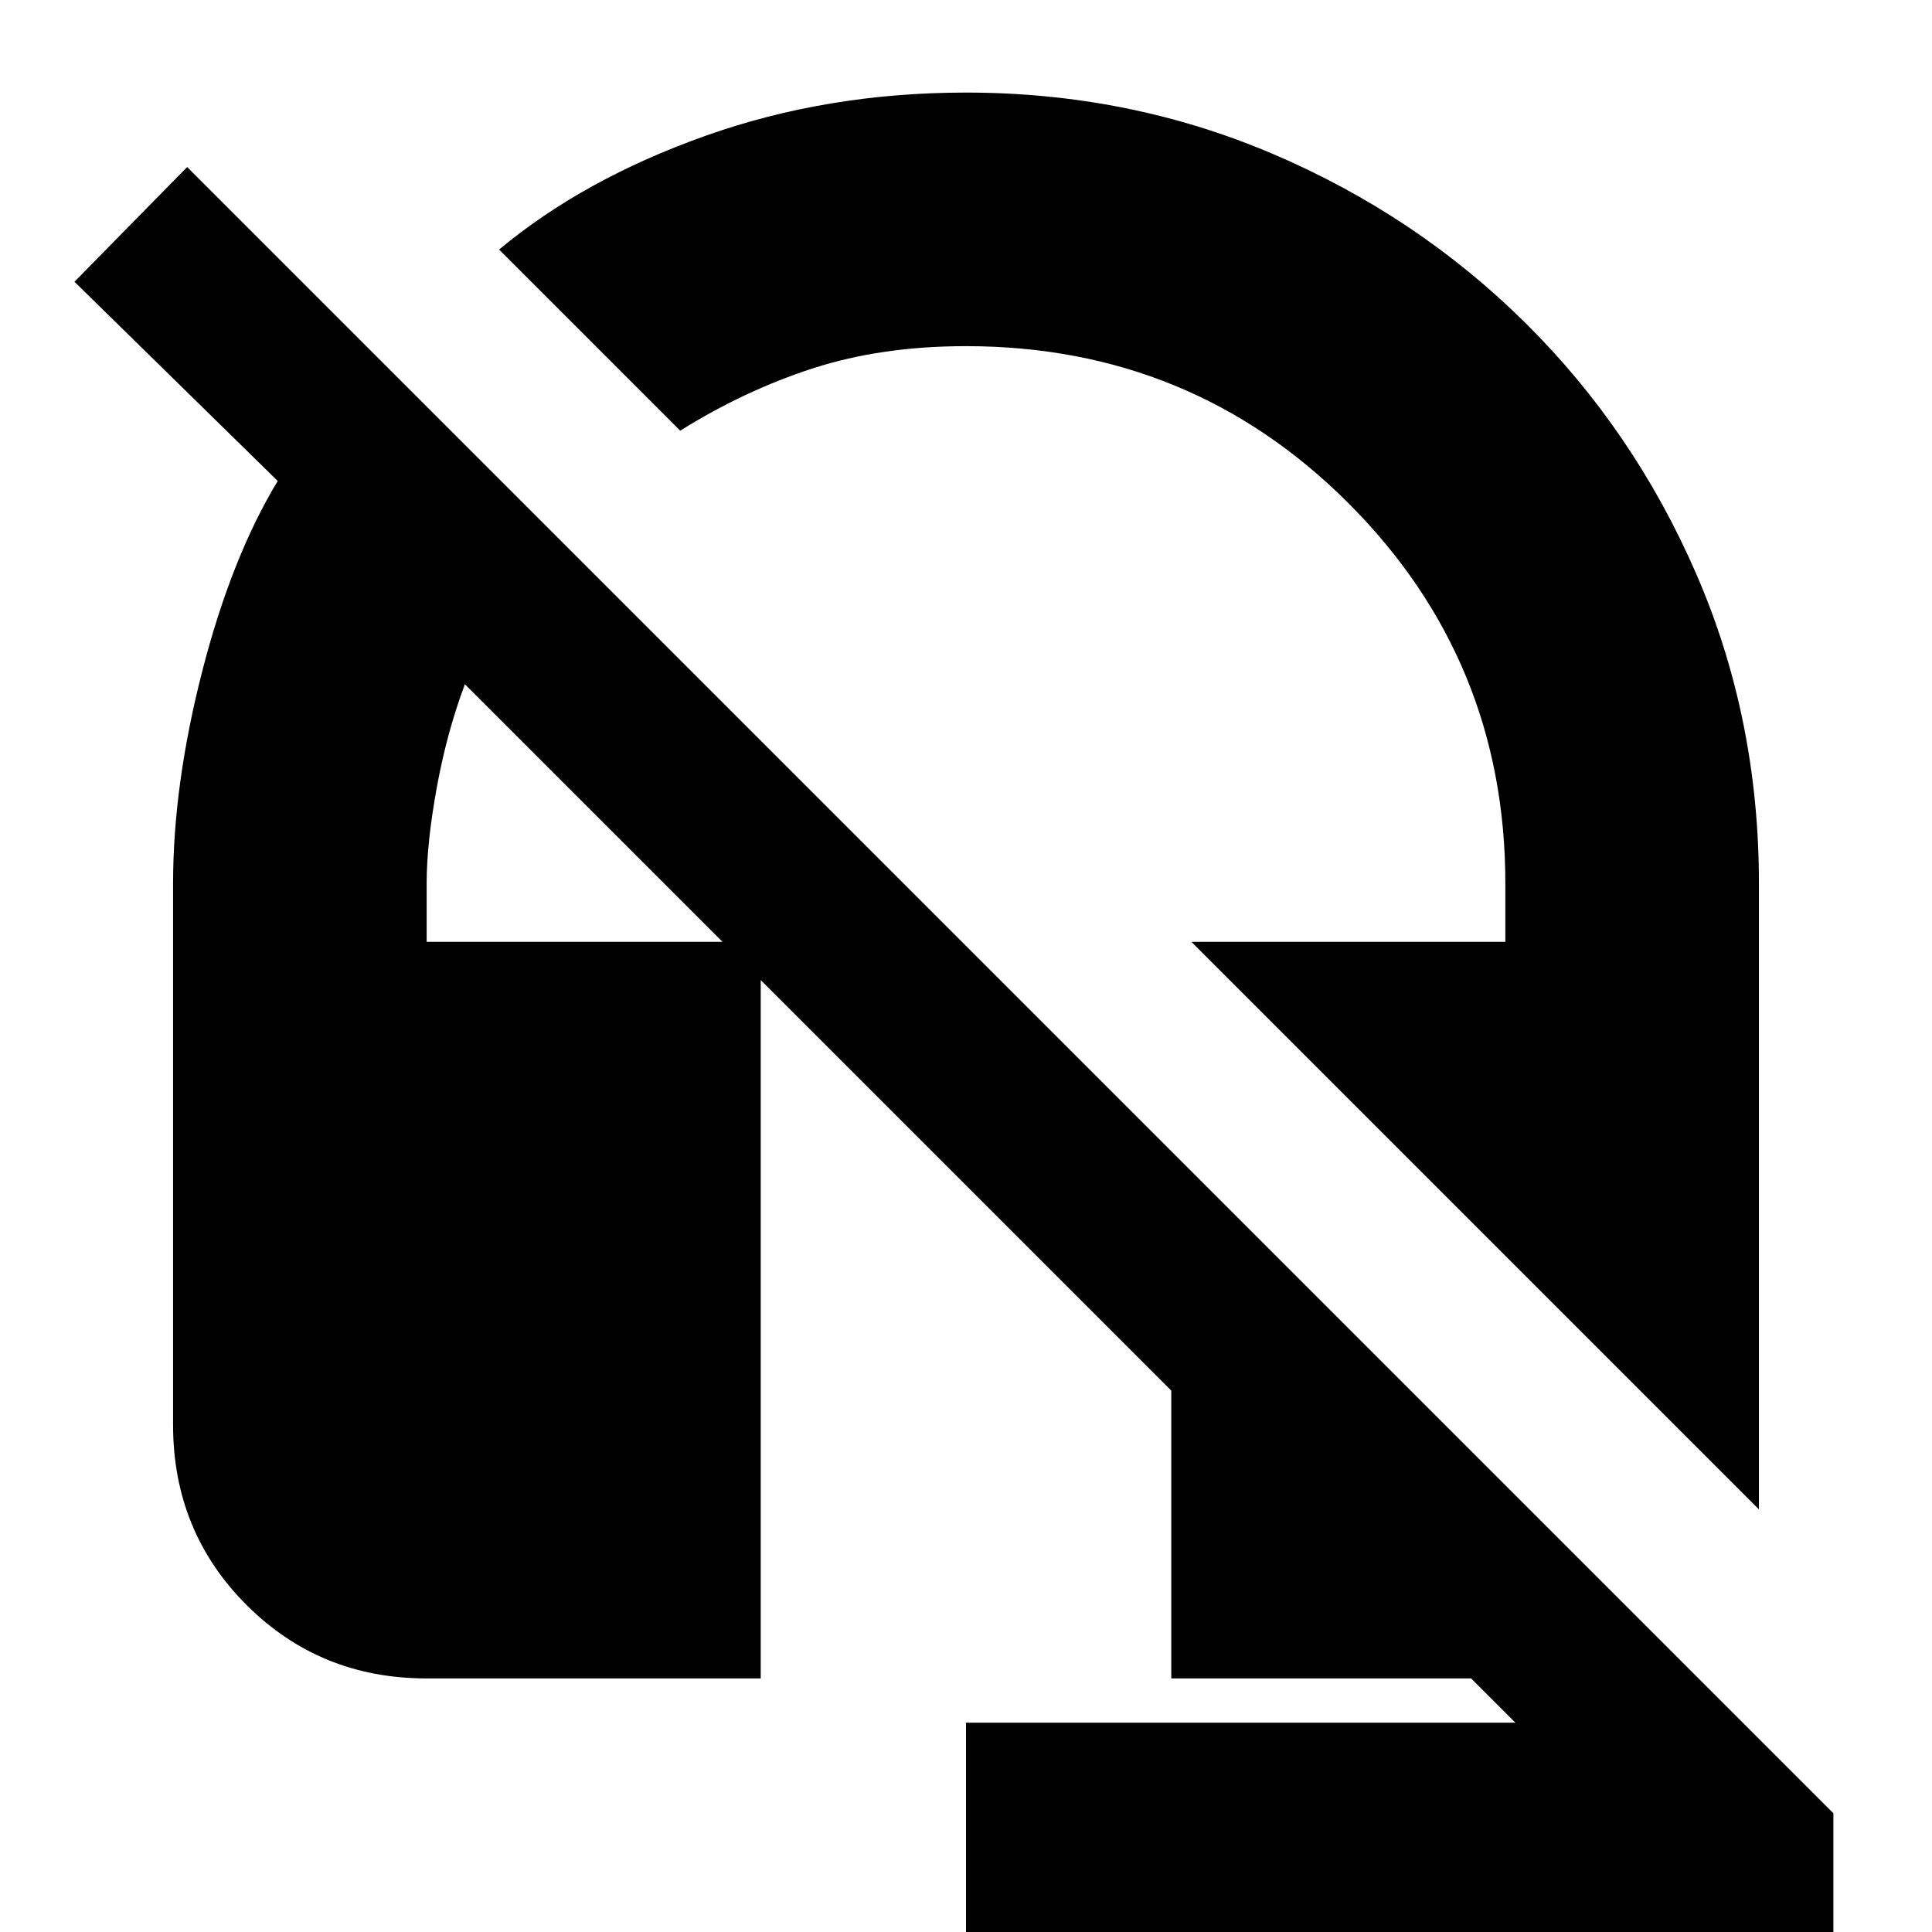 <svg xmlns="http://www.w3.org/2000/svg" height="24" viewBox="0 -960 960 960" width="24"><path d="M874-210 592-492h156v-29q0-111-78-189t-190-78q-42 0-76 11t-66 31l-90-90q42-35 102.5-56.5T480-914q81 0 152.5 30.5t125.5 84q54 53.5 85 125T874-521v311ZM480 2v-106h273l-22-22H582v-143L231-620q-9 24-14 51.5t-5 47.5v29h166v366H212q-53 0-89.5-36.5T86-252v-269q0-49 14.5-105.5T138-721L37-820l56-57L911-59V2H480Z"/></svg>
